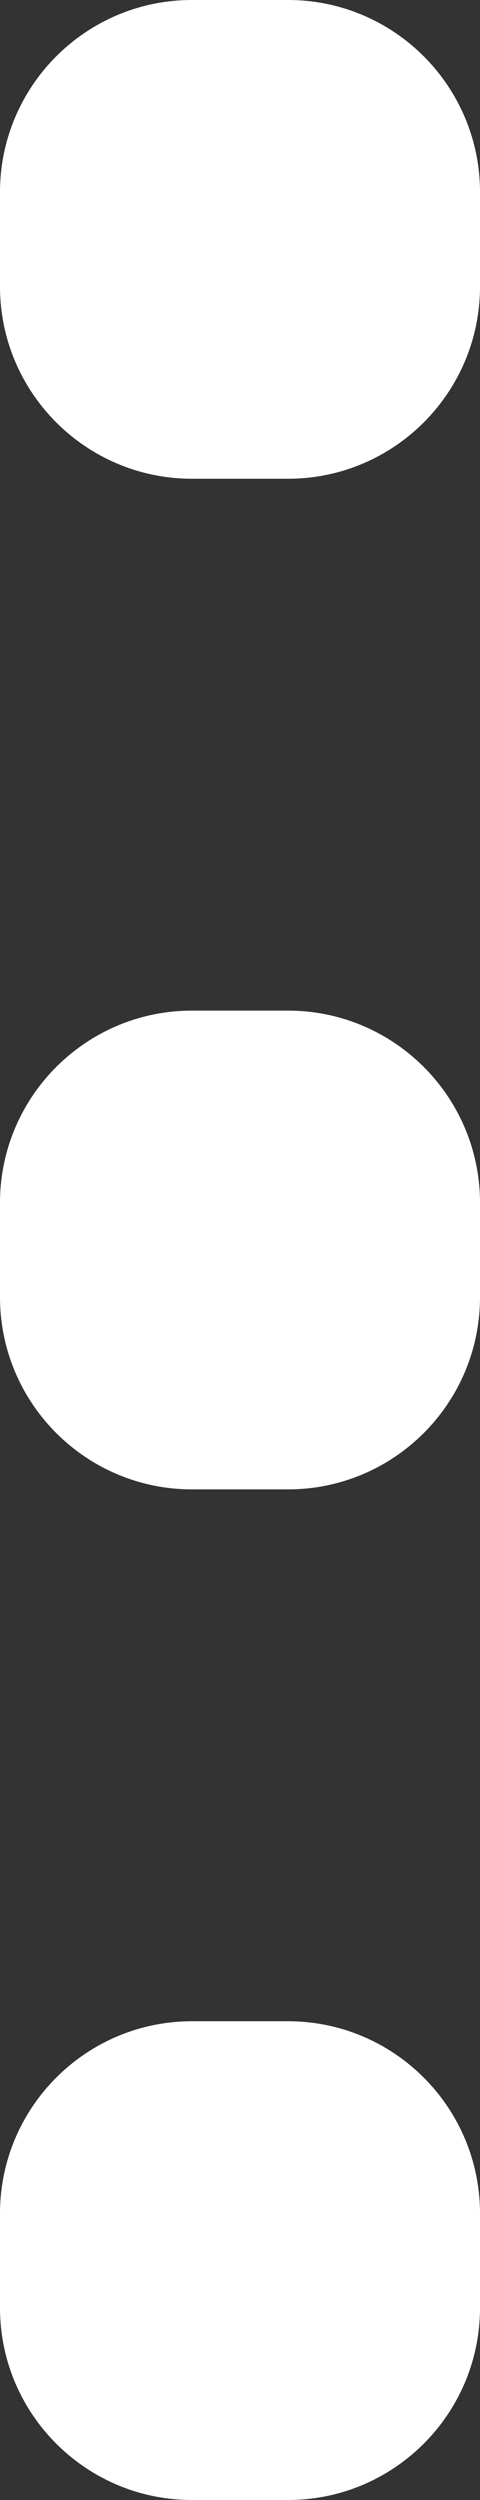 <svg width="10" height="52" viewBox="0 0 10 52" fill="none" xmlns="http://www.w3.org/2000/svg">
<rect x="0" y="0" width="10" height="52" fill="#333333" stroke="none"/>
<path fill-rule="evenodd" clip-rule="evenodd" d="M4 0H6C8.209 0 10 1.791 10 4V5.957C10 8.167 8.209 9.958 6 9.958H4C1.791 9.958 0 8.167 0 5.957V4C0 1.791 1.791 0 4 0ZM4 21.021H6C8.209 21.021 10 22.812 10 25.021V26.978C10 29.188 8.209 30.979 6 30.979H4C1.791 30.979 0 29.188 0 26.978V25.021C0 22.812 1.791 21.021 4 21.021ZM6 42.042H4C1.791 42.042 0 43.834 0 46.043V47.999C0 50.209 1.791 52 4 52H6C8.209 52 10 50.209 10 47.999V46.043C10 43.834 8.209 42.042 6 42.042Z" fill="white"/>
</svg>
